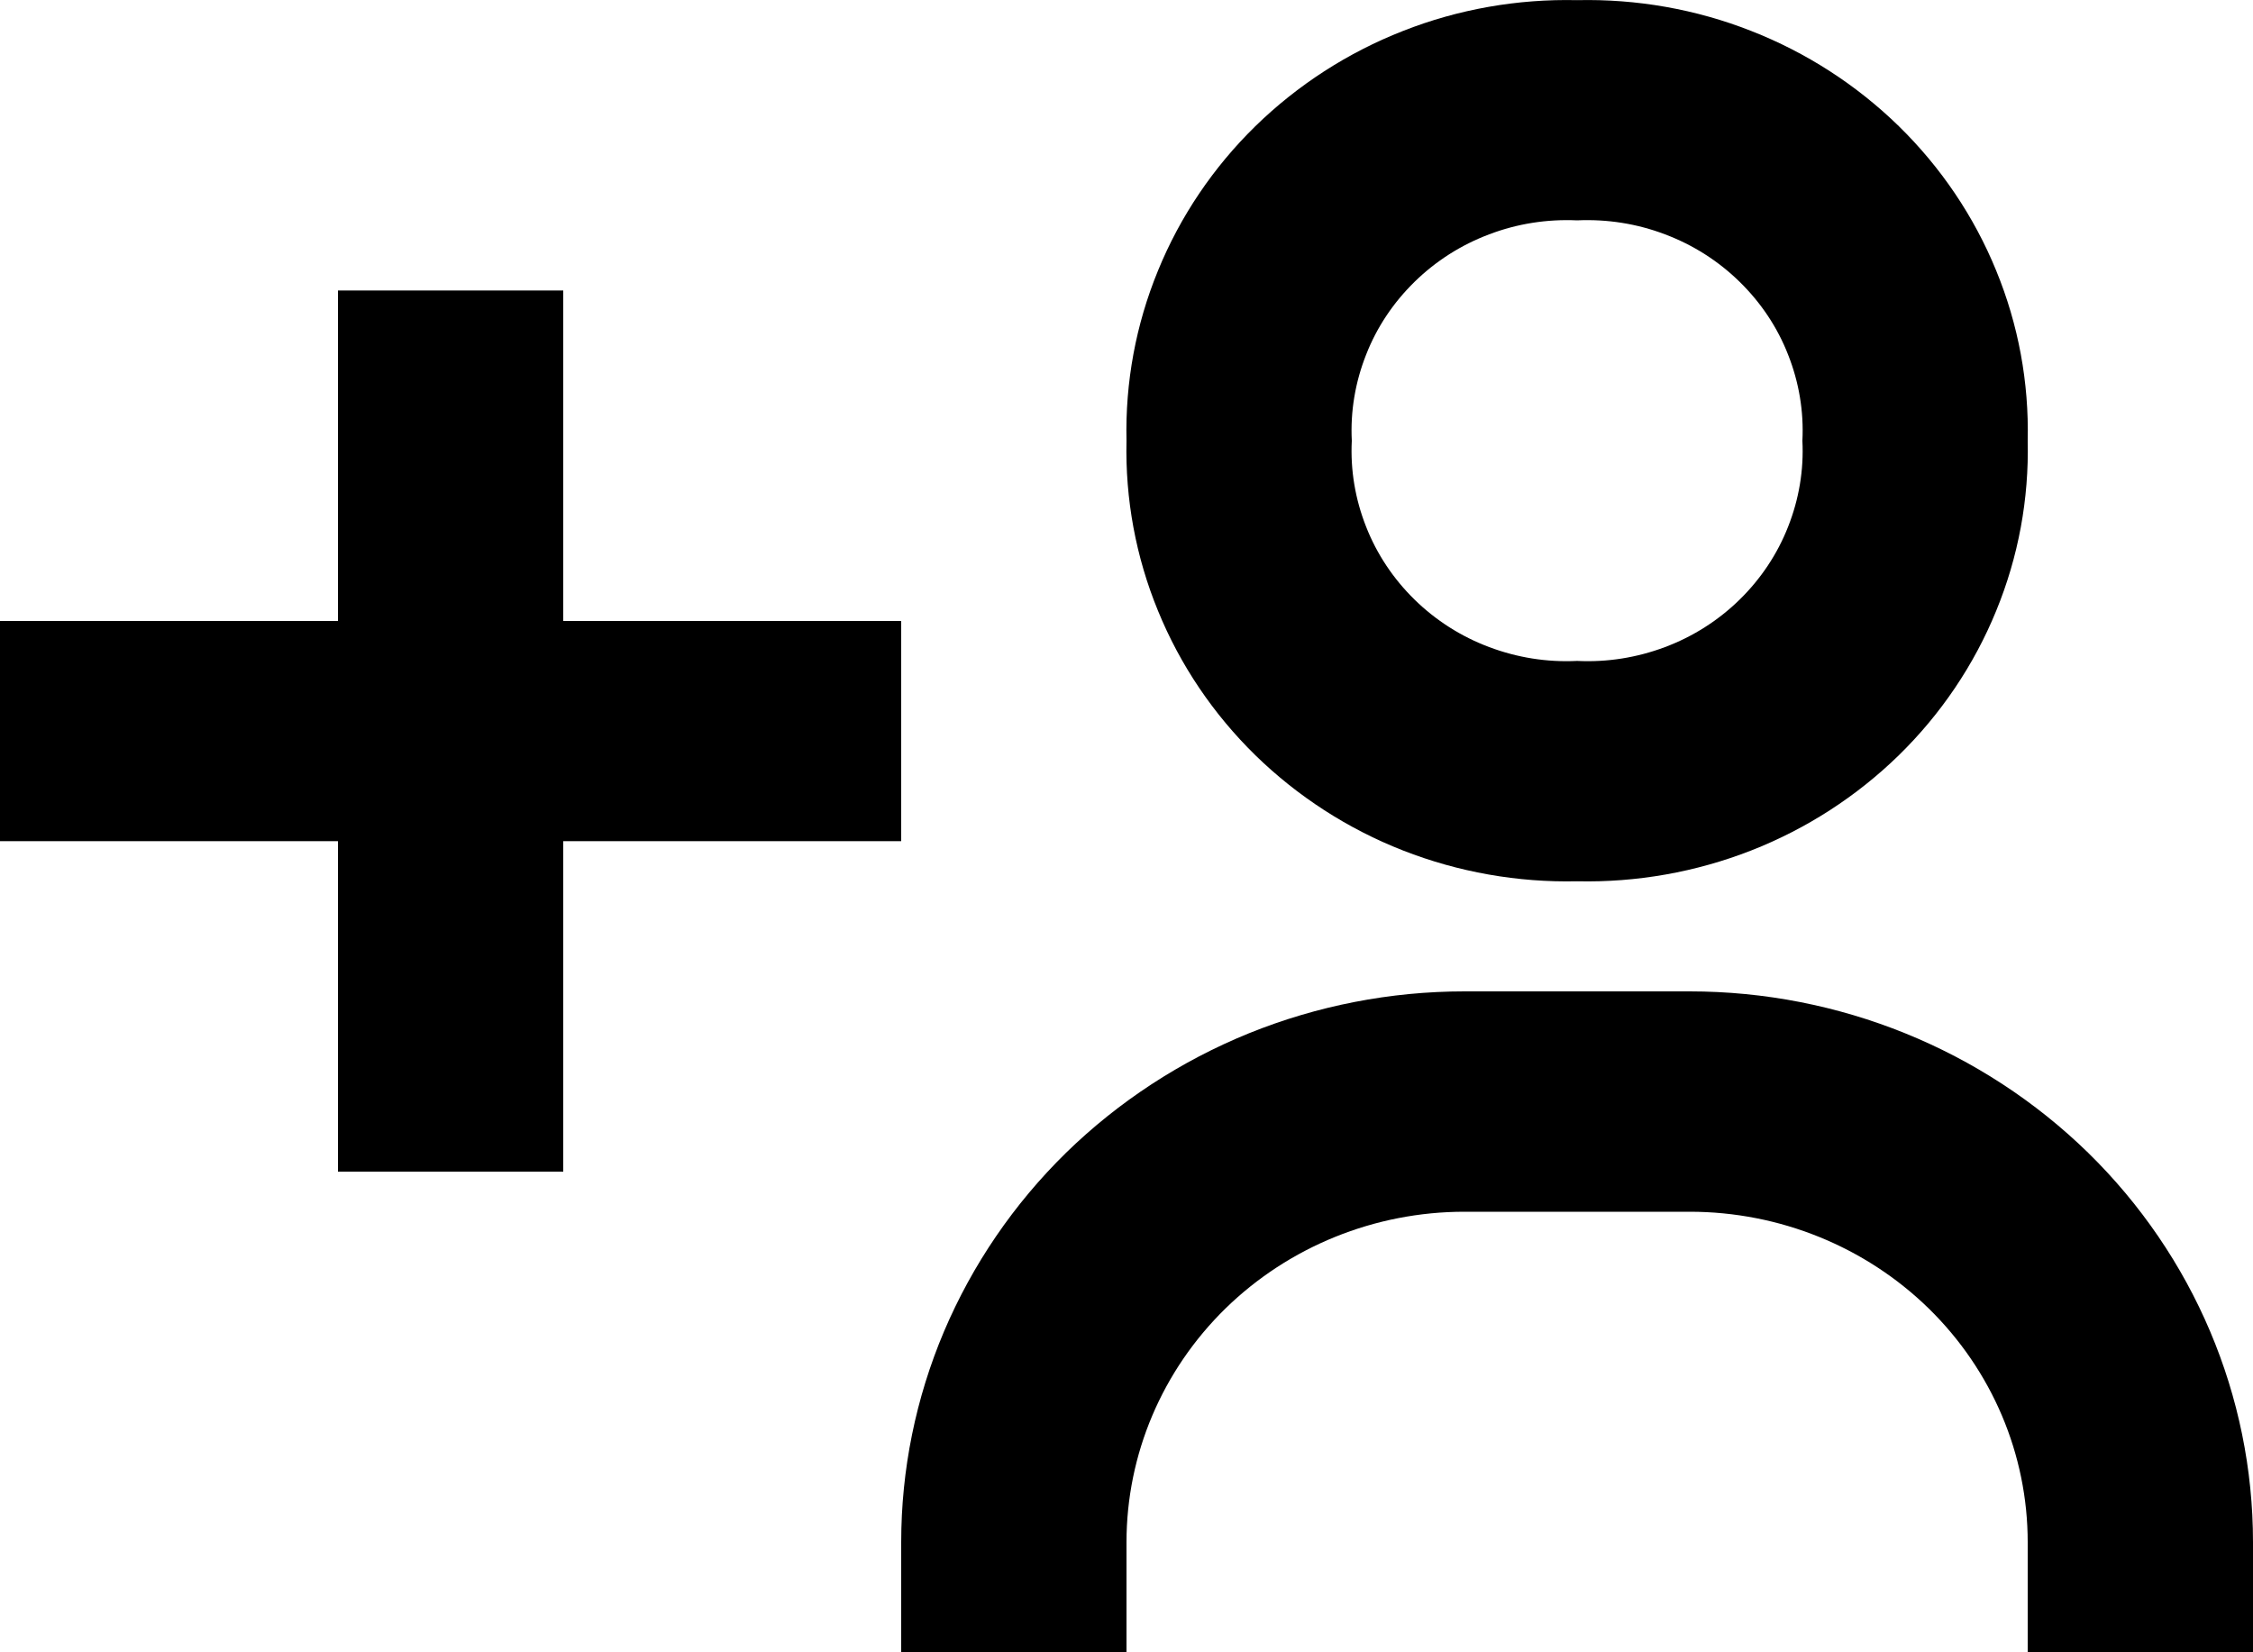 <svg width="15" height="11" viewBox="0 0 15 11" fill="none" xmlns="http://www.w3.org/2000/svg">
<path id="Vector" d="M2.25 1.934H3.75V4.134H6V5.6H3.75V7.8H2.25V5.6H0V4.134H2.25V1.934ZM13.5 2.934C13.509 3.322 13.438 3.707 13.29 4.067C13.143 4.427 12.922 4.754 12.642 5.028C12.361 5.302 12.027 5.518 11.659 5.662C11.291 5.806 10.896 5.876 10.5 5.867C10.104 5.876 9.709 5.806 9.341 5.662C8.973 5.518 8.639 5.302 8.358 5.028C8.078 4.754 7.857 4.427 7.71 4.067C7.562 3.707 7.491 3.322 7.5 2.934C7.491 2.546 7.562 2.161 7.71 1.801C7.857 1.441 8.078 1.114 8.358 0.84C8.639 0.566 8.973 0.35 9.341 0.206C9.709 0.061 10.104 -0.008 10.5 0.001C10.896 -0.008 11.291 0.061 11.659 0.206C12.027 0.35 12.361 0.566 12.642 0.84C12.922 1.114 13.143 1.441 13.29 1.801C13.438 2.161 13.509 2.546 13.5 2.934ZM9 2.934C8.99 3.129 9.023 3.324 9.095 3.506C9.166 3.688 9.277 3.854 9.418 3.992C9.559 4.13 9.728 4.238 9.915 4.308C10.101 4.378 10.3 4.41 10.5 4.4C10.7 4.41 10.899 4.378 11.085 4.308C11.272 4.238 11.441 4.13 11.582 3.992C11.723 3.854 11.834 3.688 11.905 3.506C11.977 3.324 12.01 3.129 12 2.934C12.01 2.739 11.977 2.544 11.905 2.362C11.834 2.179 11.723 2.014 11.582 1.876C11.441 1.738 11.272 1.63 11.085 1.56C10.899 1.489 10.7 1.458 10.5 1.467C10.3 1.458 10.101 1.489 9.915 1.56C9.728 1.63 9.559 1.738 9.418 1.876C9.277 2.014 9.166 2.179 9.095 2.362C9.023 2.544 8.99 2.739 9 2.934ZM13.5 10.267C13.5 9.683 13.263 9.124 12.841 8.711C12.419 8.299 11.847 8.067 11.25 8.067H9.75C9.153 8.067 8.581 8.299 8.159 8.711C7.737 9.124 7.5 9.683 7.5 10.267V11H6V10.267C6 9.785 6.097 9.308 6.285 8.864C6.474 8.419 6.75 8.015 7.098 7.674C7.447 7.334 7.86 7.064 8.315 6.879C8.77 6.695 9.258 6.6 9.75 6.6H11.25C12.245 6.6 13.198 6.987 13.902 7.674C14.605 8.362 15 9.294 15 10.267V11H13.5V10.267Z" fill="black"/>
</svg>
